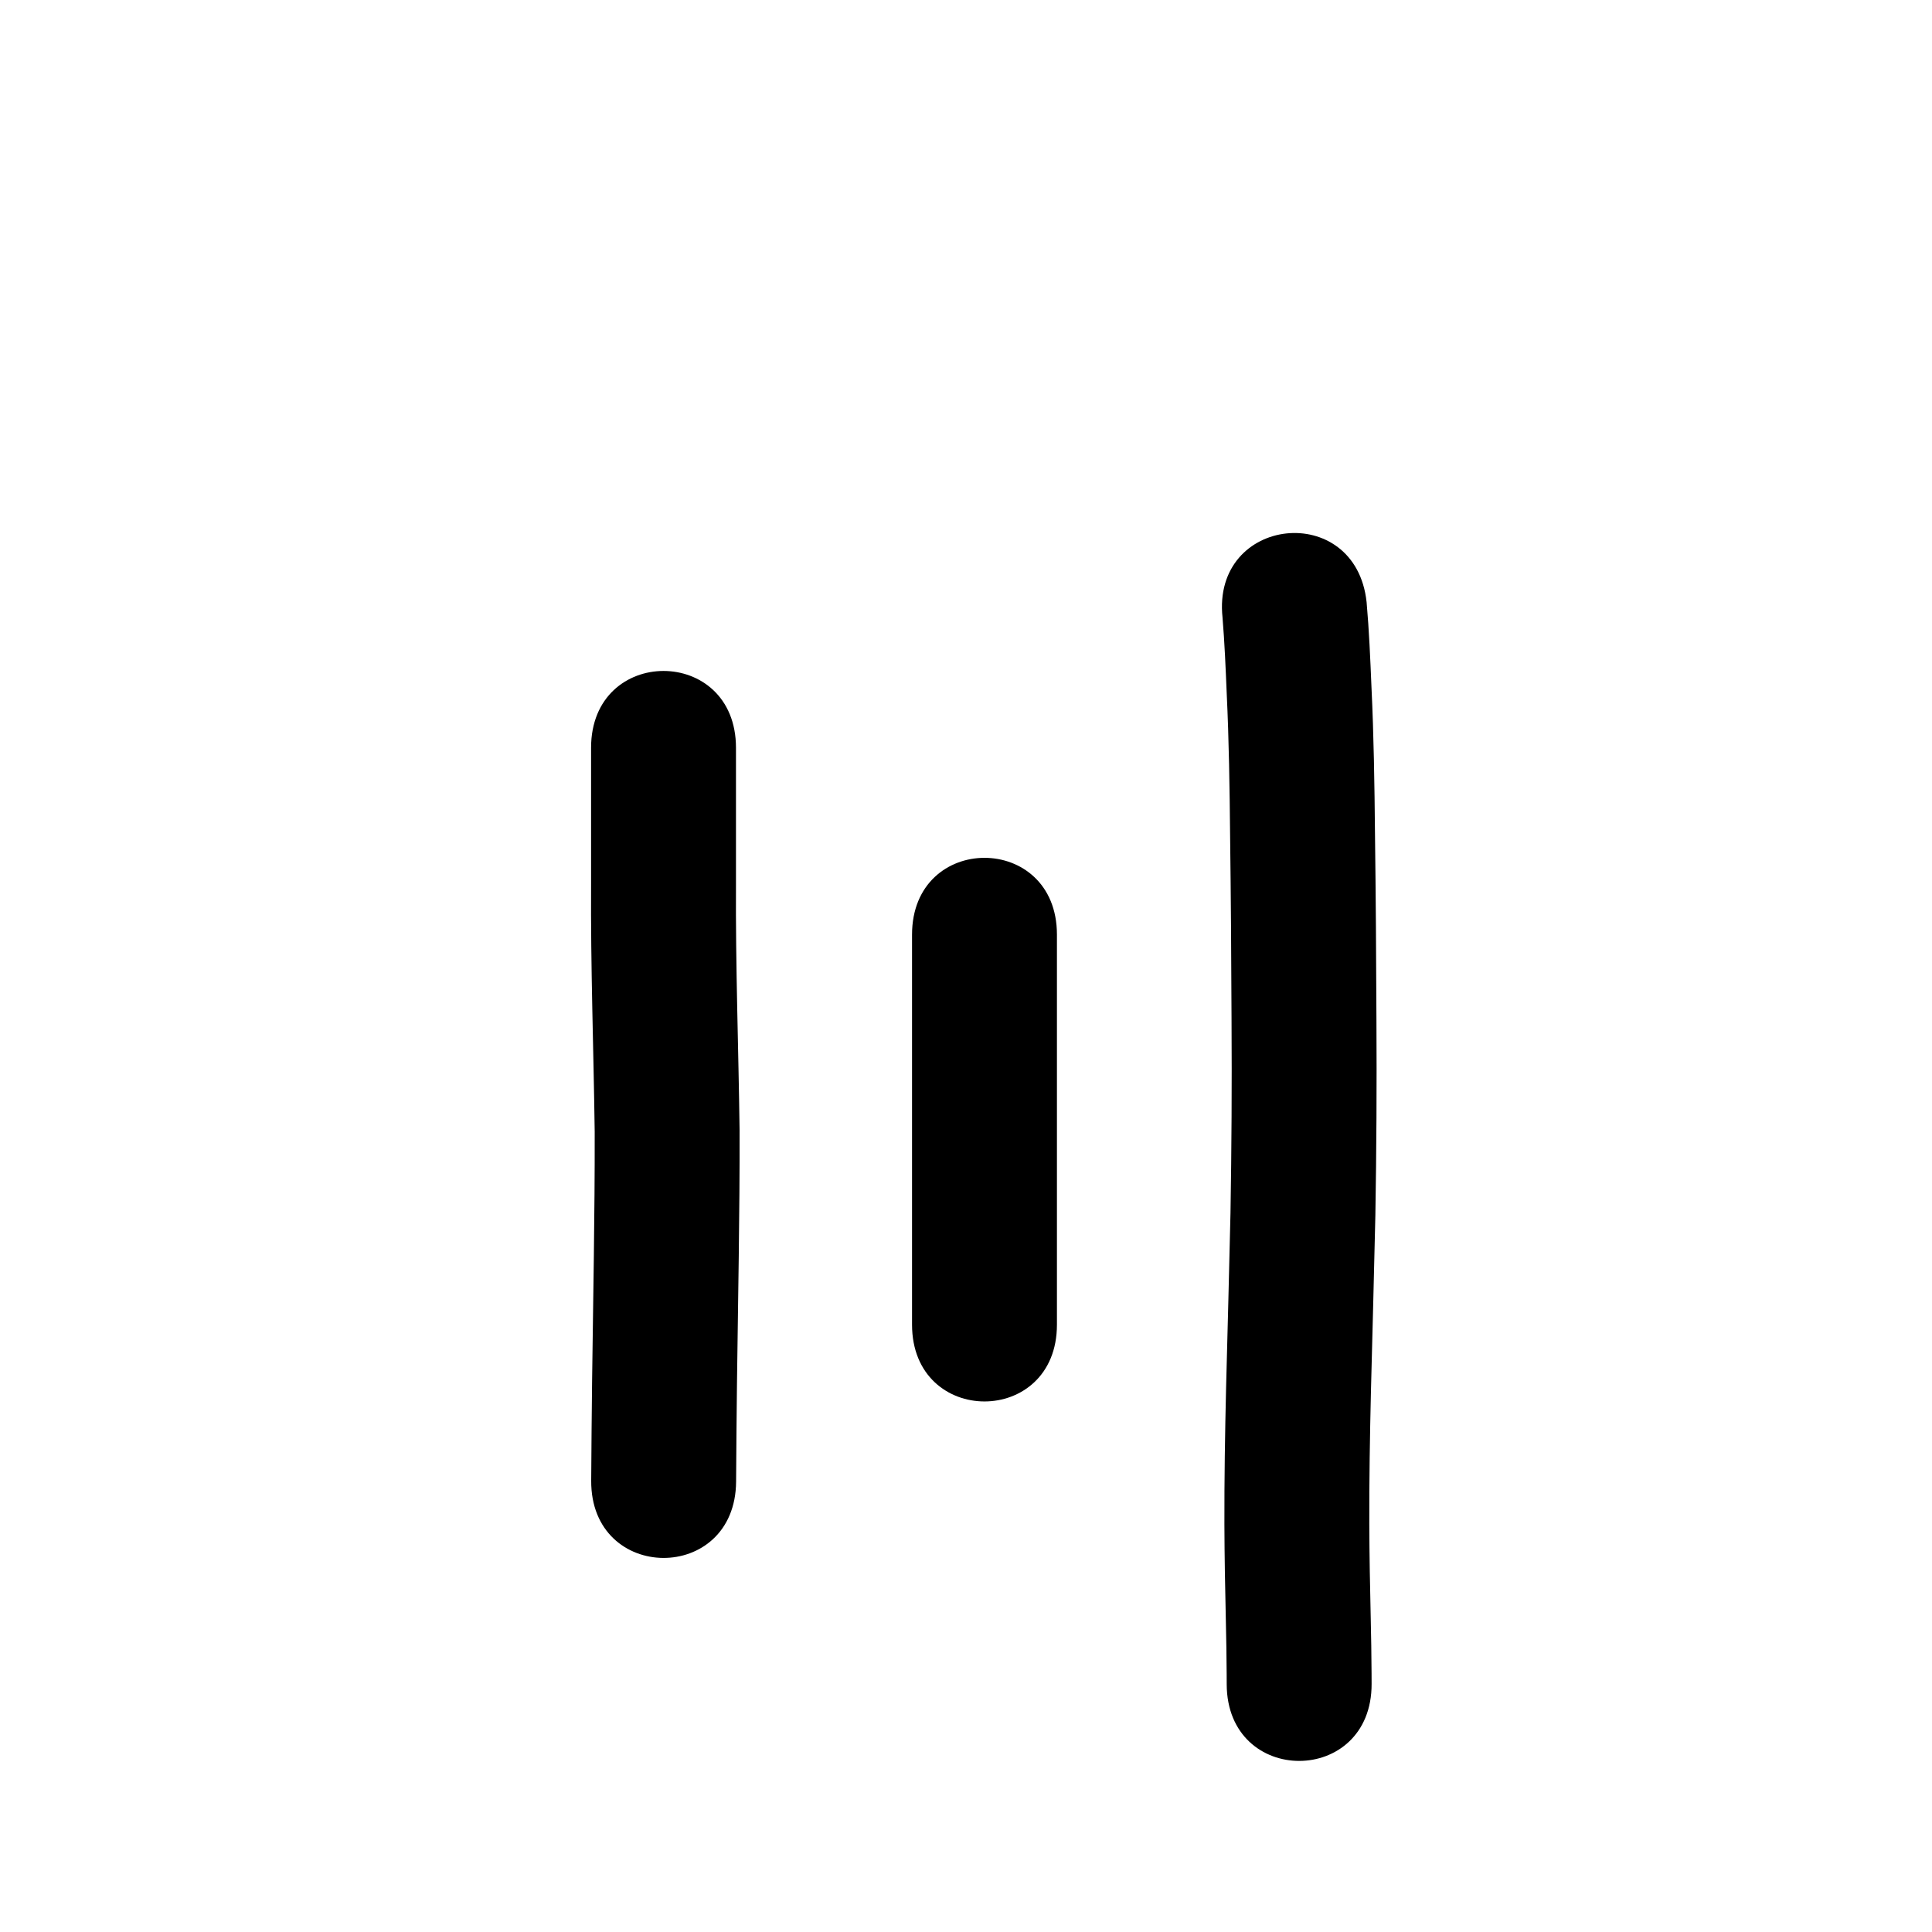 <?xml version="1.0" ?>
<svg xmlns="http://www.w3.org/2000/svg" width="1000" height="1000">
<path d="m 305.94,387.059 c 0,23.479 0,46.957 0,70.436 -0.262,42.797 1.307,85.573 1.872,128.361 0.091,43.053 -0.811,86.1 -1.348,129.147 -0.208,17.12 -0.348,34.24 -0.46,51.361 -0.348,53.032 74.65,53.524 74.998,0.492 v 0 c 0.111,-16.973 0.25,-33.945 0.456,-50.917 0.545,-43.691 1.465,-87.381 1.347,-131.077 -0.566,-42.457 -2.112,-84.901 -1.865,-127.367 0,-23.479 0,-46.957 0,-70.436 0,-53.033 -75,-53.033 -75,0 z"/>
<path d="m 472.068,483.785 c 0,15.214 0,30.428 0,45.642 0,22.431 0,44.862 0,67.294 0,20.057 0,40.114 0,60.171 0,9.575 0,19.15 0,28.725 0,53.033 75,53.033 75,0 v 0 c 0,-9.575 0,-19.15 0,-28.725 0,-20.057 0,-40.114 0,-60.171 0,-22.431 0,-44.862 0,-67.294 0,-15.214 0,-30.428 0,-45.642 0,-53.033 -75,-53.033 -75,0 z"/>
<path d="m 632.781,319.665 c 1.074,13.056 1.617,26.145 2.164,39.23 1.166,24.366 1.511,48.758 1.749,73.147 0.419,32.104 0.628,64.209 0.751,96.315 0.195,33.111 0.024,66.221 -0.544,99.328 -0.668,30.272 -1.515,60.54 -2.284,90.81 -0.559,23.524 -0.931,47.055 -0.868,70.586 0.057,16.699 0.368,33.394 0.757,50.089 0.223,9.13 0.353,18.261 0.415,27.393 0.017,3.625 0.011,1.882 0.021,5.226 0.161,53.033 75.16,52.806 75,-0.227 v 0 c -0.011,-3.525 -0.004,-1.688 -0.022,-5.512 -0.066,-9.544 -0.2,-19.087 -0.433,-28.628 -0.377,-16.184 -0.682,-32.369 -0.737,-48.558 -0.071,-22.824 0.31,-45.647 0.844,-68.464 0.774,-30.477 1.628,-60.953 2.297,-91.433 0.574,-33.63 0.753,-67.264 0.554,-100.898 -0.124,-32.255 -0.333,-64.51 -0.754,-96.762 -0.247,-25.189 -0.611,-50.381 -1.811,-75.547 -0.616,-14.713 -1.23,-29.432 -2.527,-44.104 -5.662,-52.73 -80.234,-44.722 -74.571,8.008 z"/>
</svg>
